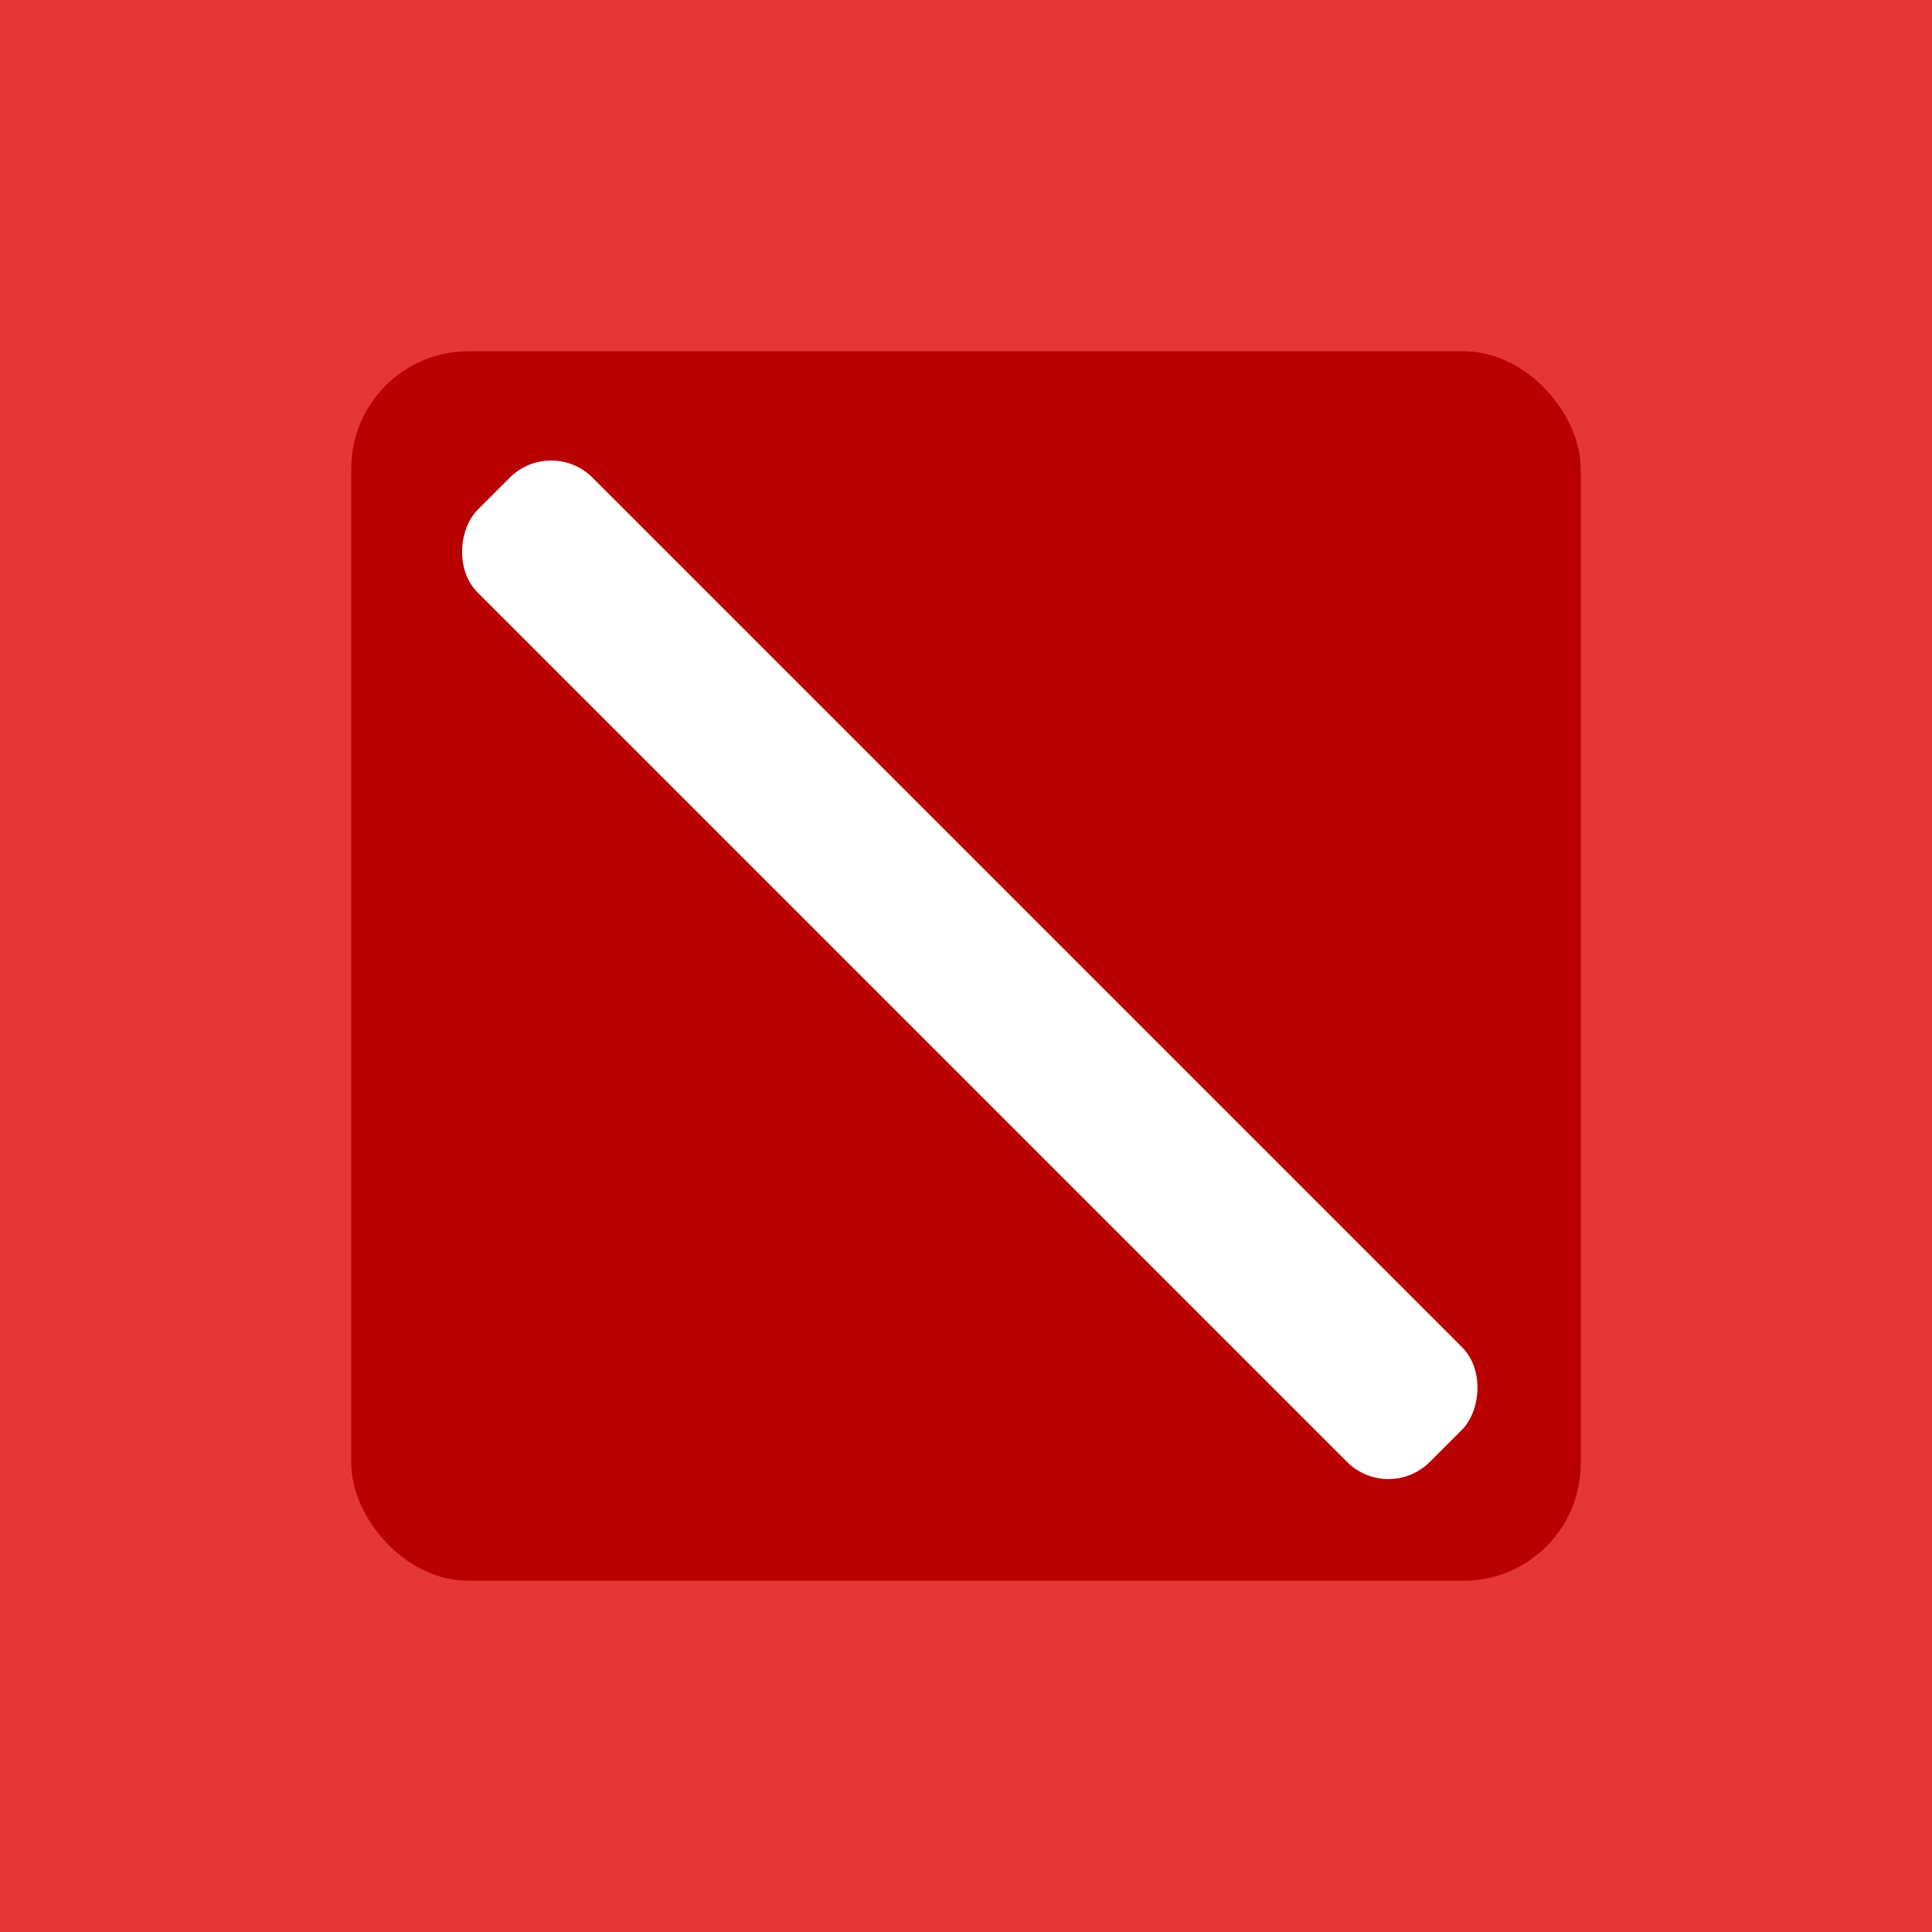 <svg width="33" height="33" viewBox="0 0 33 33" fill="none" xmlns="http://www.w3.org/2000/svg">
<rect width="33" height="33" fill="#E63737"/>
<rect x="6" y="6" width="21" height="21" rx="2" fill="#B90000"/>
<rect x="9.414" y="7.452" width="23" height="2.775" rx="1" transform="rotate(45 9.414 7.452)" fill="white"/>
</svg>
